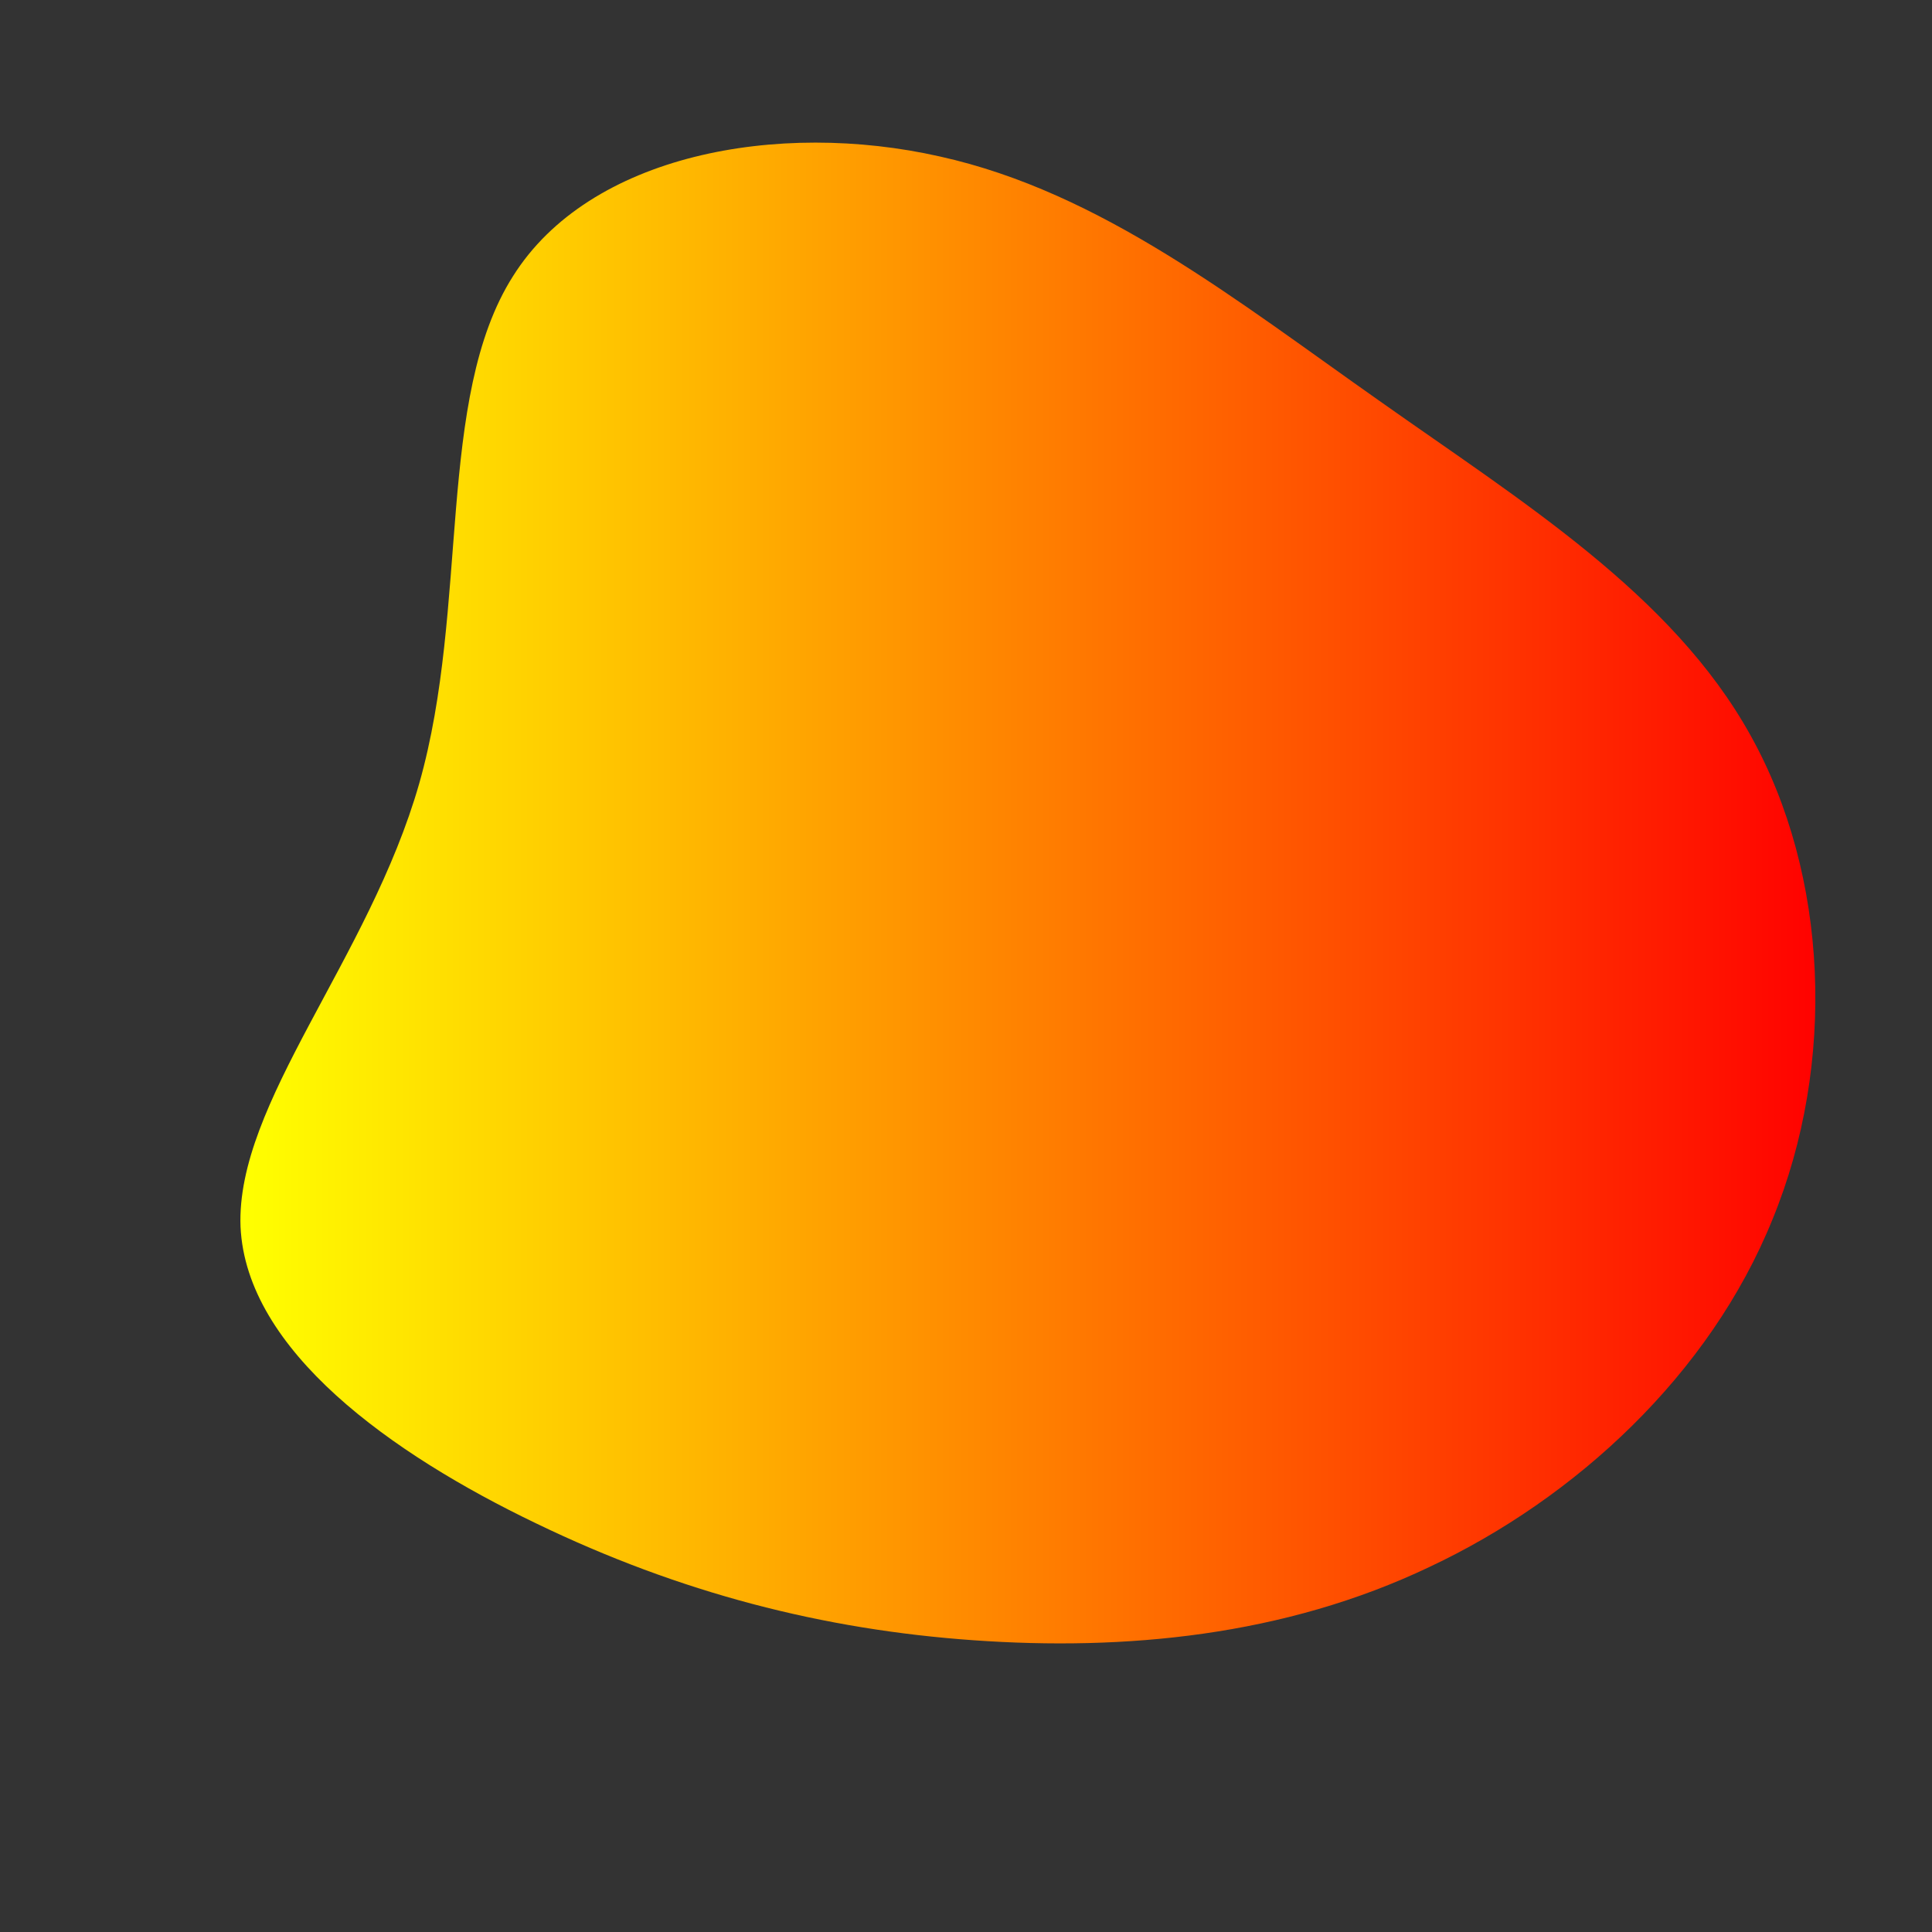 <?xml version="1.0" standalone="no"?>
<svg viewBox="0 0 200 200" xmlns="http://www.w3.org/2000/svg">
  <rect x="0" y="0" width="200" height="200" fill="#333333" stroke="none"/>
  <defs>
    <linearGradient id="grad1" x1="0%" y1="0%" x2="100%" y2="0%">
      <stop offset="0%" style="stop-color:rgb(255,255,0);stop-opacity:1" />
      <stop offset="100%" style="stop-color:rgb(255,0,0);stop-opacity:1" />
    </linearGradient>
  </defs>
  <path fill="url(#grad1)" d="M42.8,-58.5C57.5,-48.1,73.1,-38.5,81.2,-23.9C89.3,-9.4,90.1,10.1,83.5,26.2C77,42.3,63.1,55.1,48,62.2C32.9,69.4,16.4,70.9,0.8,69.8C-14.8,68.7,-29.6,64.9,-44.5,57.7C-59.5,50.5,-74.5,39.8,-75.1,27C-75.6,14.2,-61.8,-0.7,-56.6,-18.9C-51.4,-37.2,-54.9,-58.8,-46.9,-71.4C-39,-84,-19.5,-87.6,-2.7,-83.8C14,-80.1,28,-68.9,42.8,-58.5Z" transform="translate(100 100)" />
</svg>
